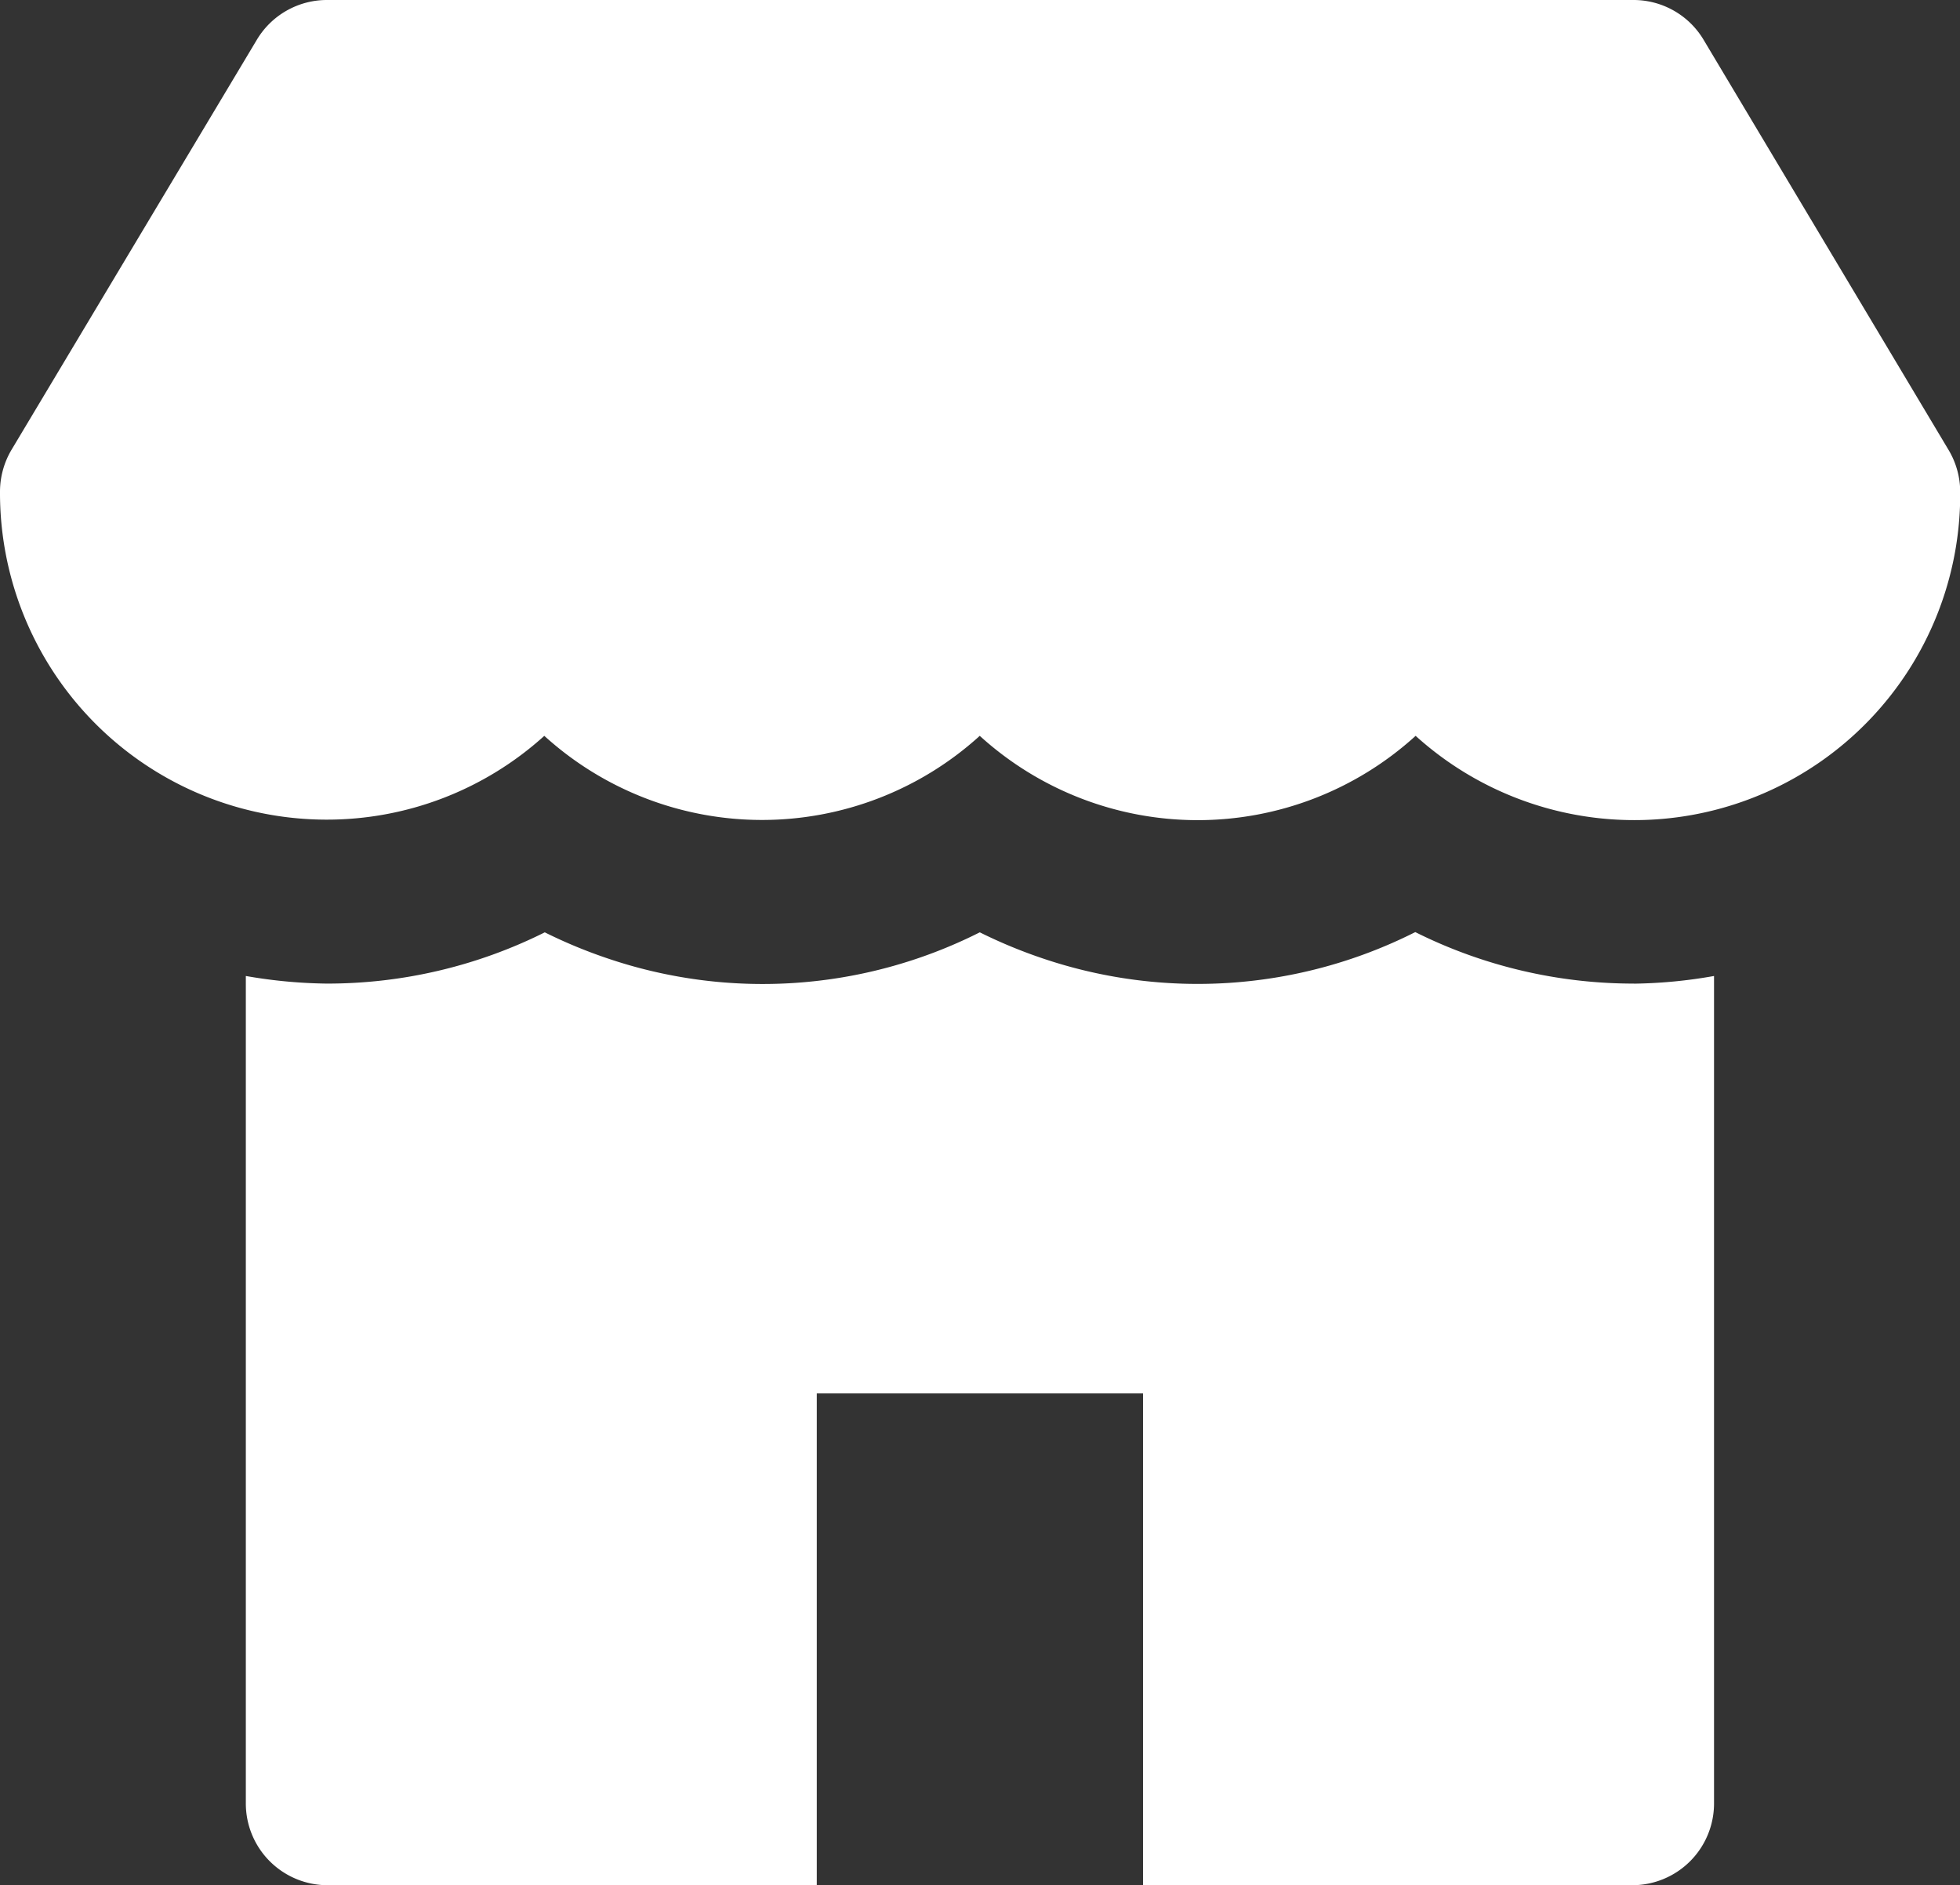 <svg xmlns="http://www.w3.org/2000/svg" width="28.073" height="26.998" viewBox="0 0 28.073 26.998"><rect x="0" y="0" width="28.073" height="26.998" fill="#333333" stroke="none"/><defs><style>.a{fill:#fff;}</style></defs><g transform="translate(0 -1)"><g transform="translate(0 1)"><path class="a" d="M27.906,7.438,24.4,1.569a1.169,1.169,0,0,0-1-.569H4.679a1.169,1.169,0,0,0-1,.569L.167,7.438a1.177,1.177,0,0,0-.167.6,4.679,4.679,0,0,0,4.659,4.7h.009a4.639,4.639,0,0,0,3.128-1.2,4.639,4.639,0,0,0,6.237,0,4.639,4.639,0,0,0,6.243,0,4.668,4.668,0,0,0,7.8-3.492A1.177,1.177,0,0,0,27.906,7.438Z" transform="translate(0 -1)"/><path class="a" d="M22.881,13.109a6.994,6.994,0,0,1-3.13-.737l-.018.008a6.92,6.92,0,0,1-5.332.364,7.108,7.108,0,0,1-.888-.369l-.013.006a6.908,6.908,0,0,1-5.331.363,7.092,7.092,0,0,1-.887-.369,6.972,6.972,0,0,1-3.124.734A7.15,7.15,0,0,1,3,13V24.847a1.171,1.171,0,0,0,1.168,1.174h7.01V18.978h4.673v7.043h7.01a1.171,1.171,0,0,0,1.168-1.174V13a7.018,7.018,0,0,1-1.15.11Z" transform="translate(0.521 0.977)"/></g></g></svg>